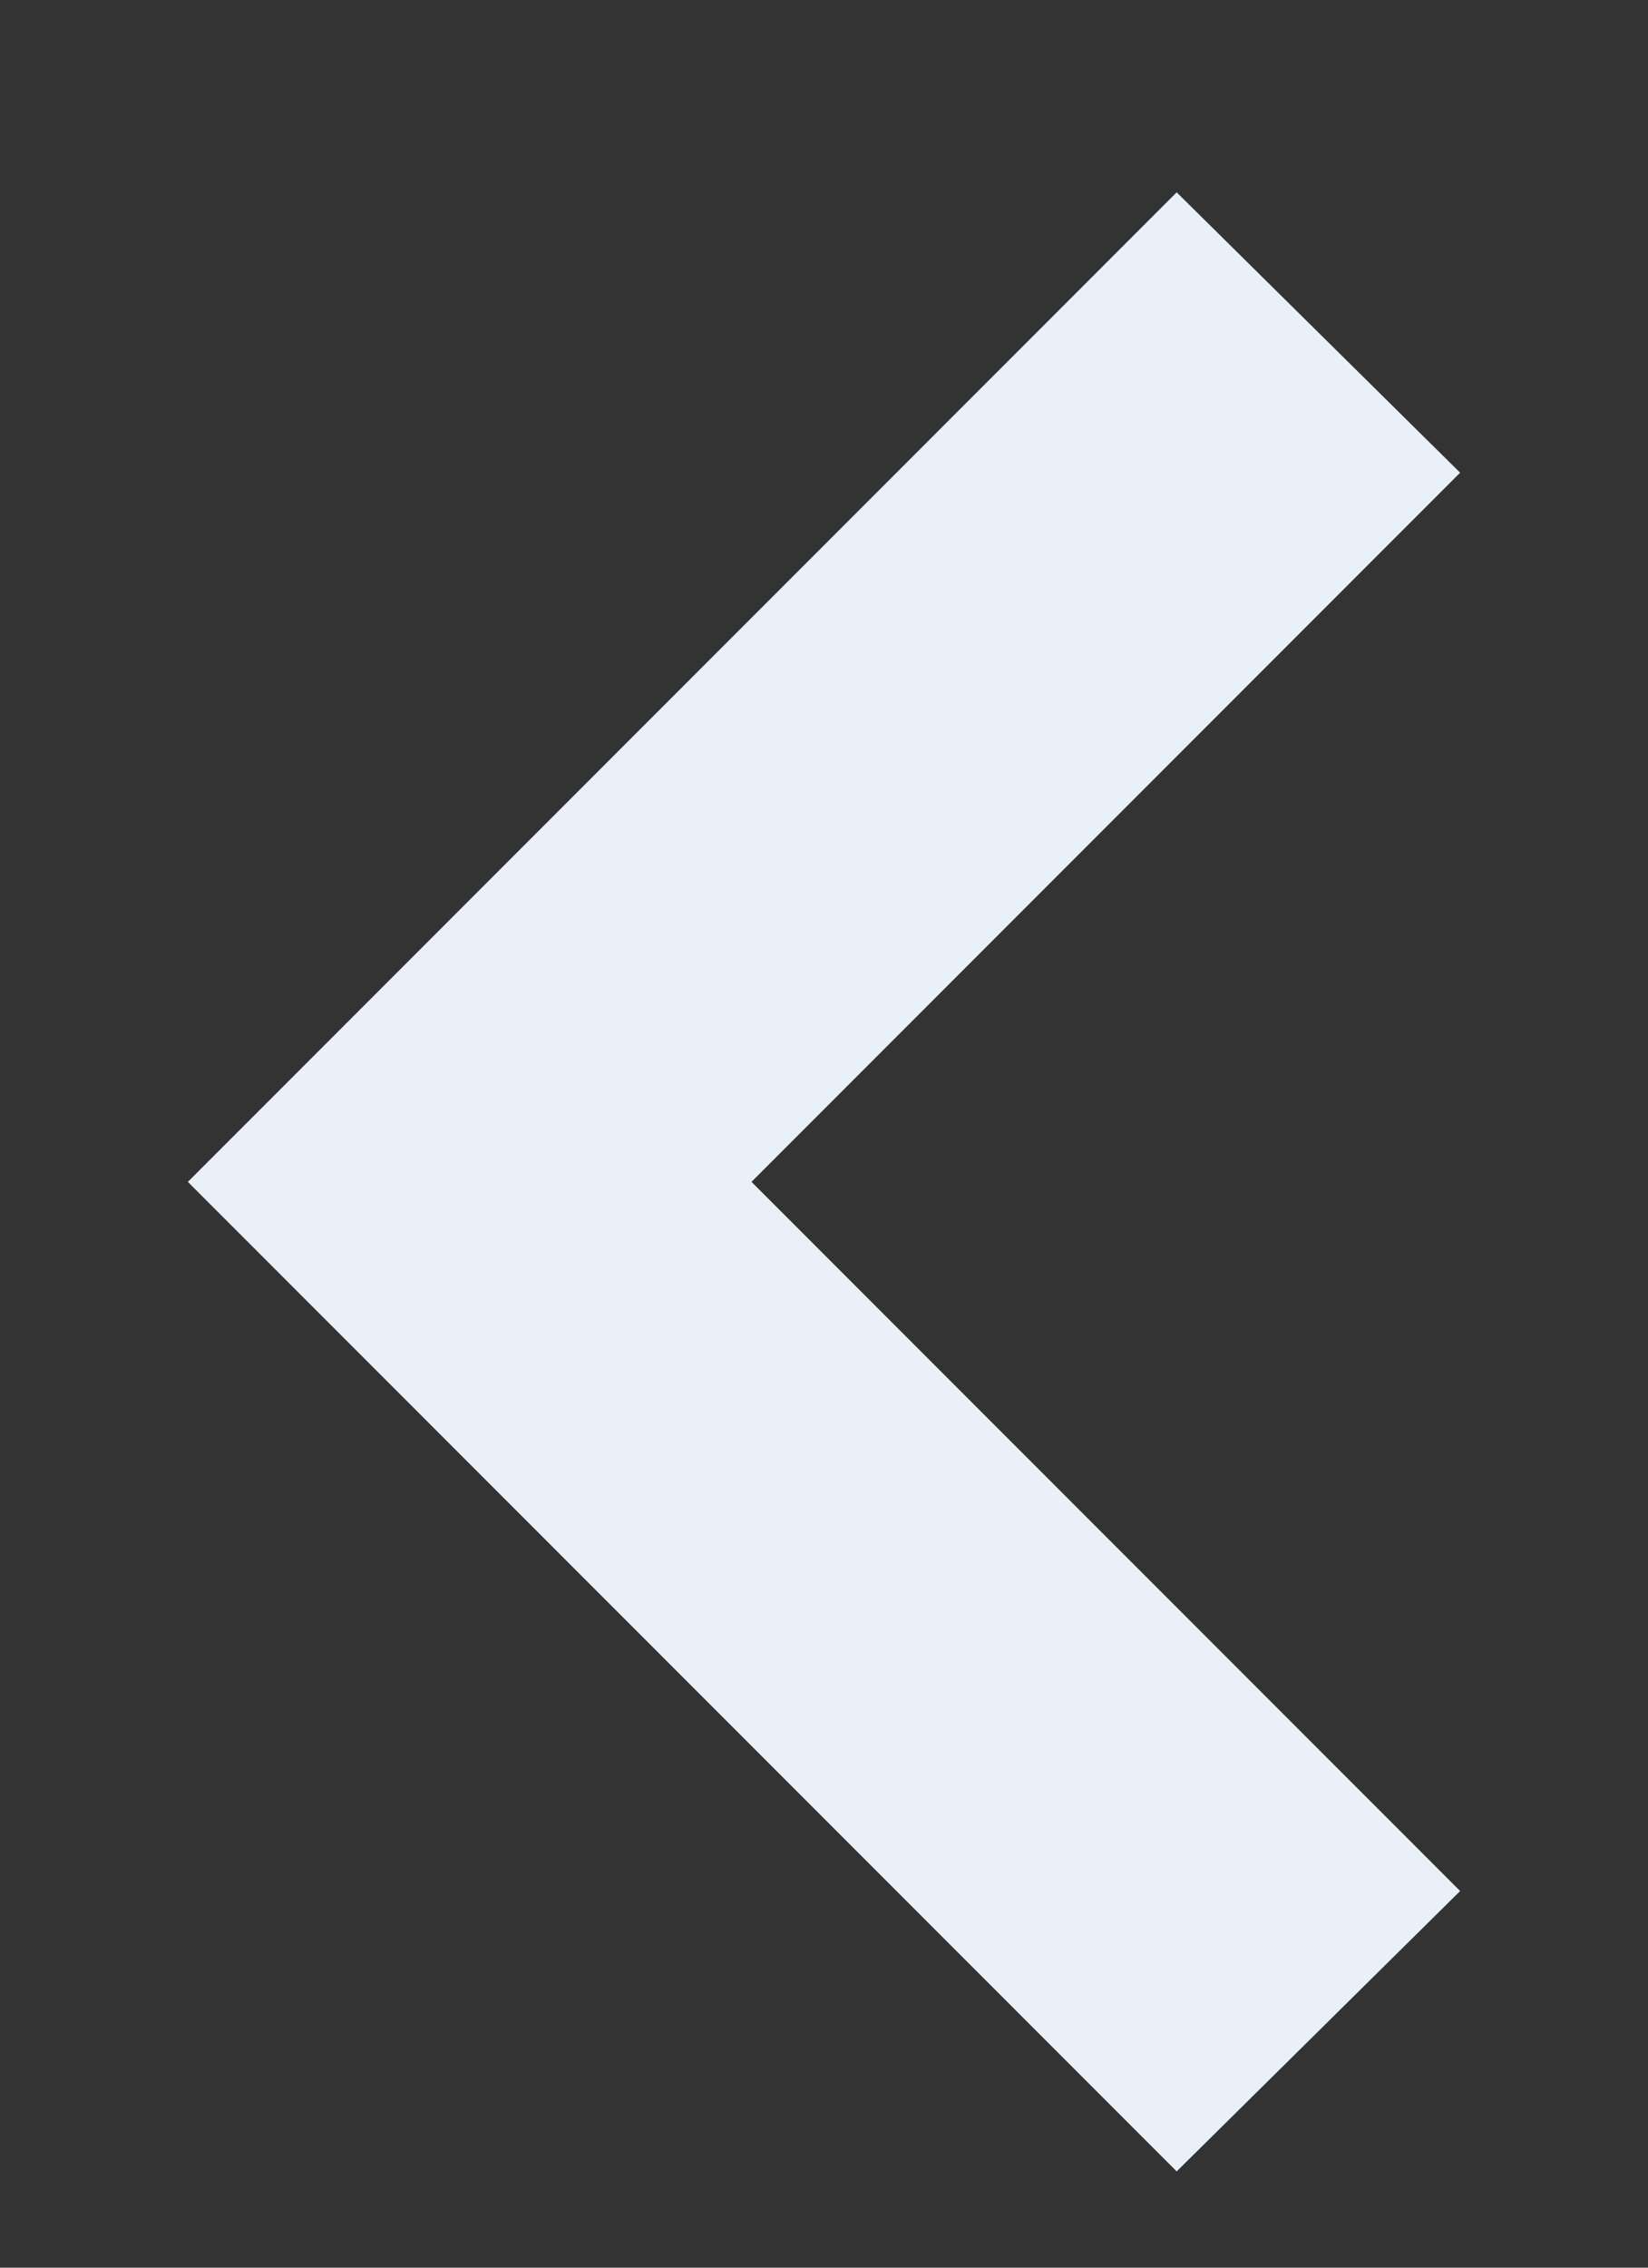 <svg width="8" height="11" viewBox="0 0 8 11" fill="none" xmlns="http://www.w3.org/2000/svg">
<rect x="0" y="0" width="8" height="11" fill="#333333" stroke="none"/>
<path d="M5.712 0.933L0.912 5.733L5.712 10.533L7.088 9.173L3.648 5.733L7.088 2.293L5.712 0.933Z" fill="#EAF0F7"/>
</svg>
